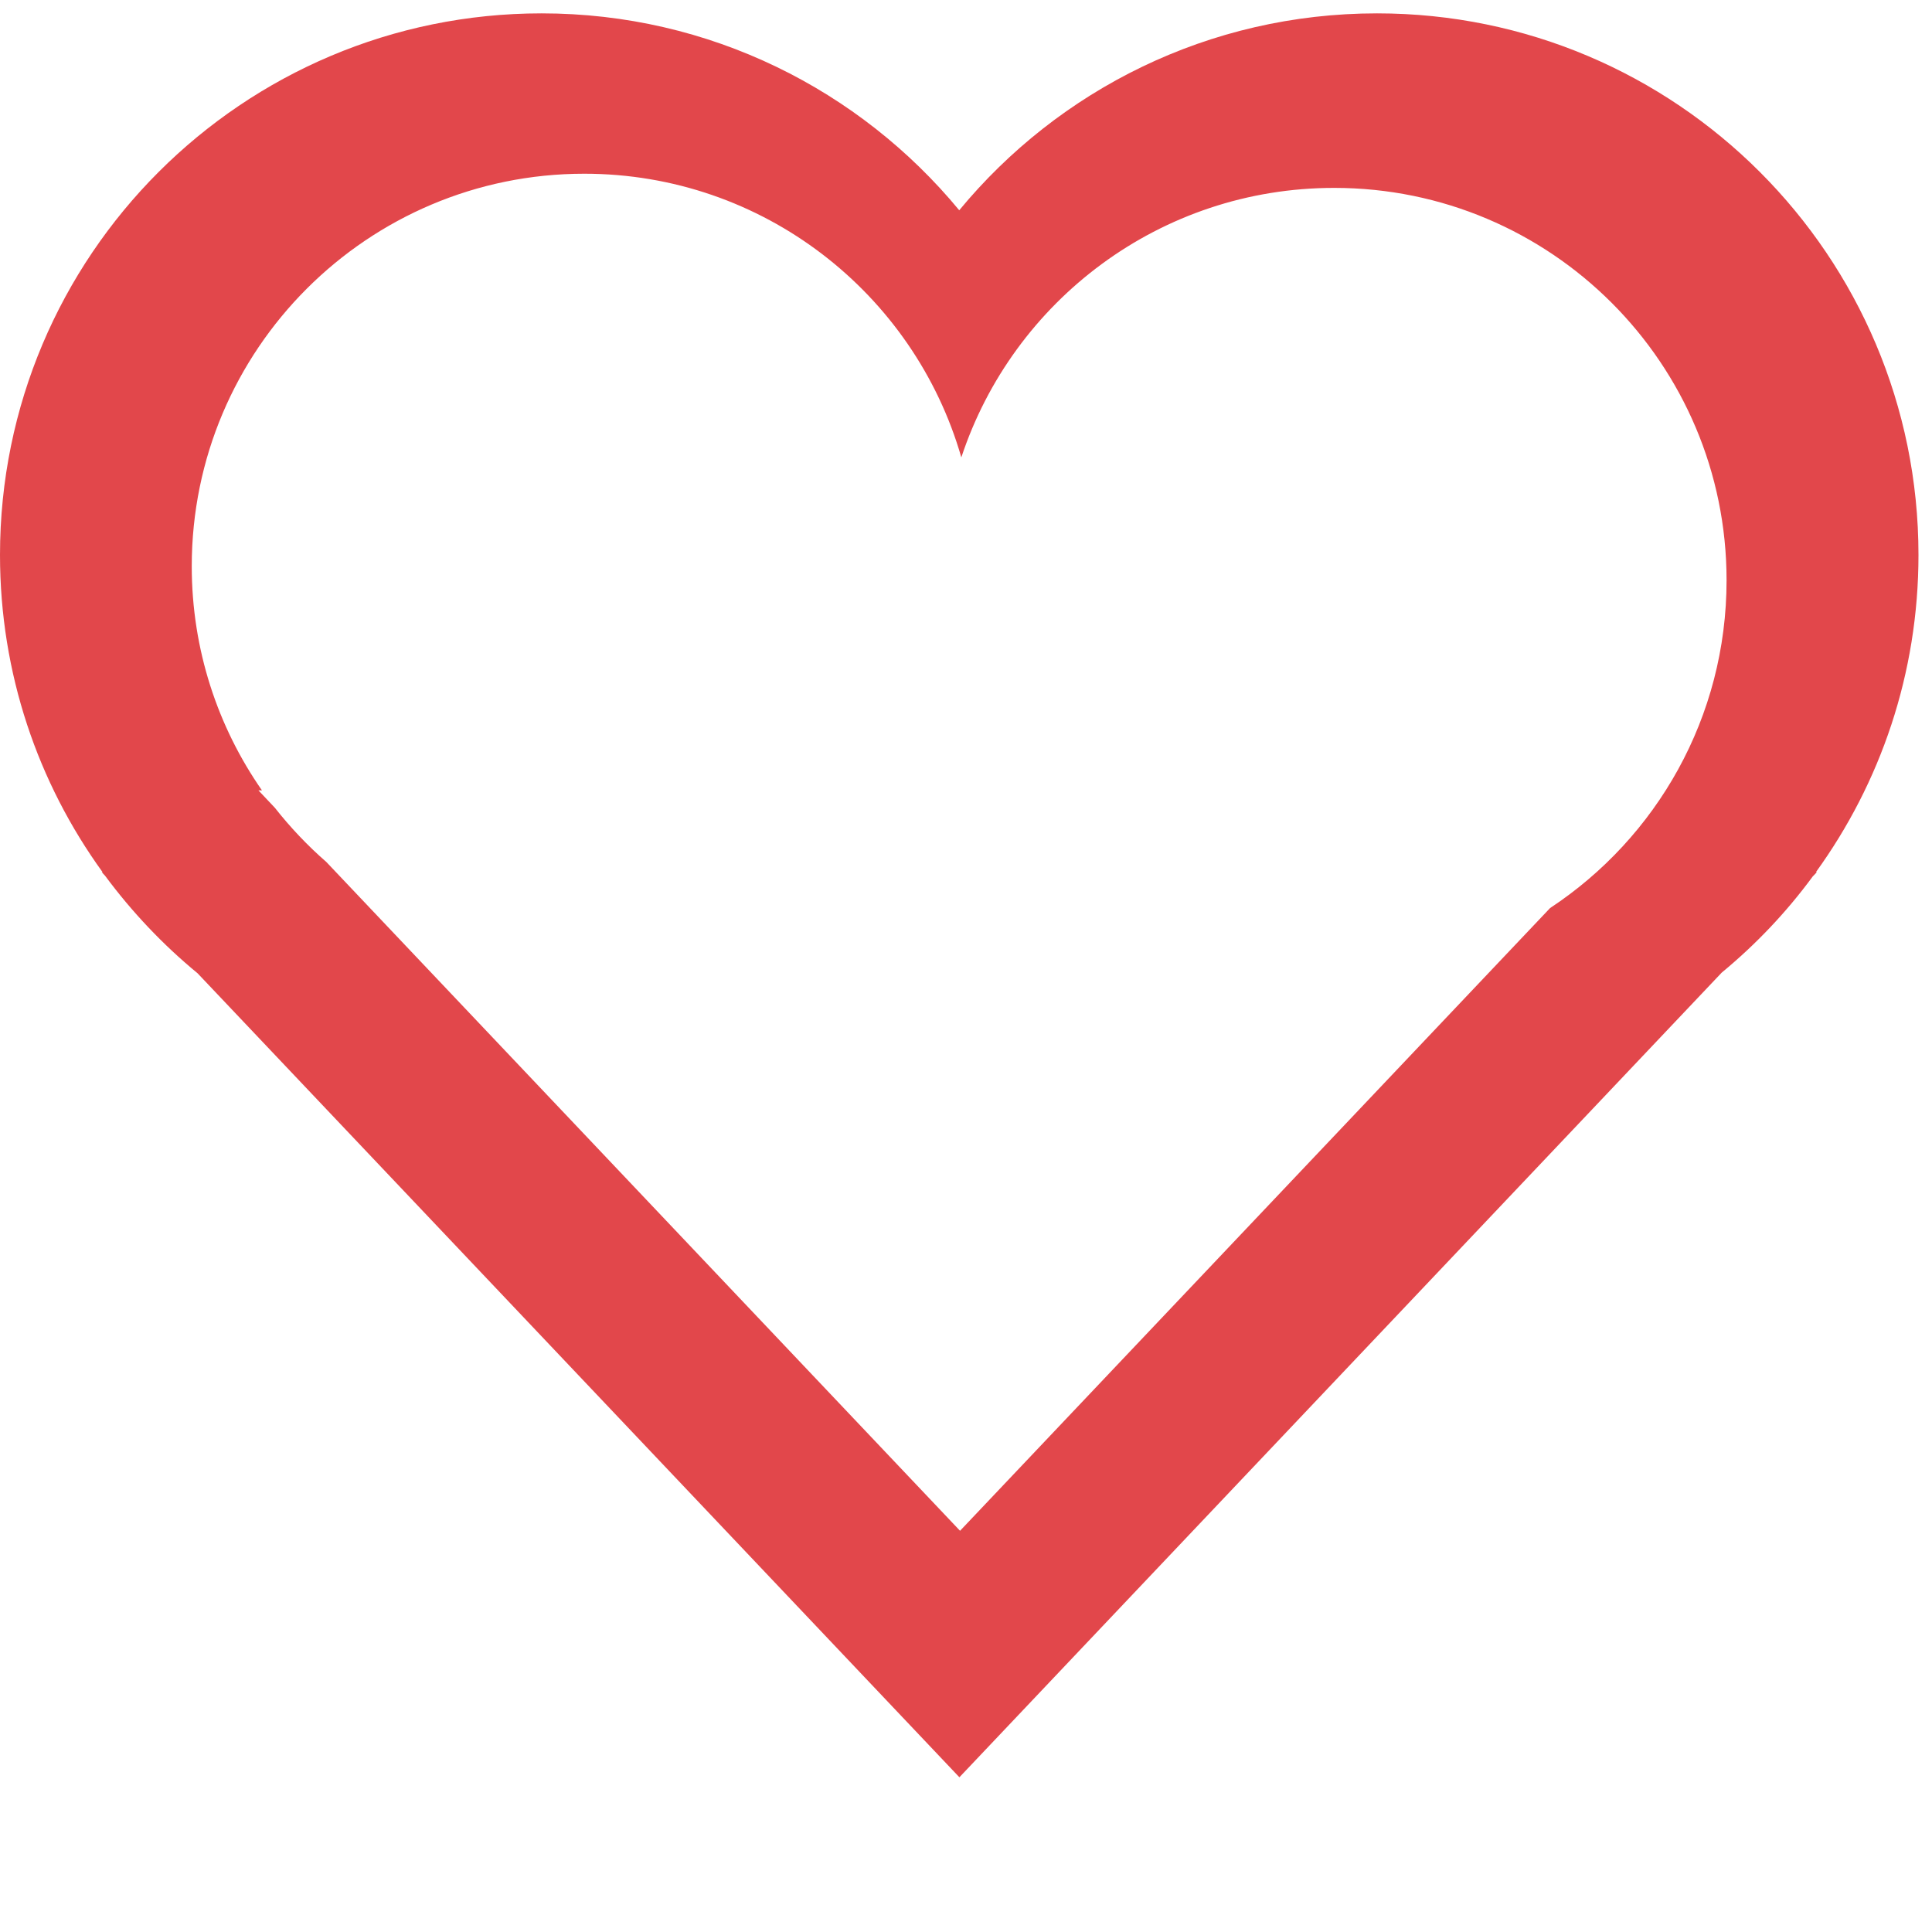 <svg width="12" height="12" viewBox="0 0 12 12" fill="none" xmlns="http://www.w3.org/2000/svg">
<path fill-rule="evenodd" clip-rule="evenodd" d="M11.916 3.447C11.916 4.183 11.68 4.863 11.279 5.417H11.285L11.259 5.444C11.096 5.666 10.906 5.866 10.694 6.041L5.959 11.039L1.227 6.045C1.012 5.868 0.819 5.664 0.653 5.44L0.632 5.417H0.637C0.236 4.863 0 4.183 0 3.447C0 1.589 1.506 0.083 3.364 0.083C4.408 0.083 5.341 0.559 5.958 1.306C6.575 0.559 7.508 0.083 8.553 0.083C10.41 0.083 11.916 1.589 11.916 3.447ZM1.627 4.909C1.352 4.514 1.191 4.034 1.191 3.517C1.191 2.171 2.283 1.079 3.629 1.079C4.74 1.079 5.678 1.823 5.971 2.841C6.292 1.868 7.207 1.167 8.287 1.167C9.633 1.167 10.724 2.258 10.724 3.604C10.724 4.455 10.289 5.204 9.628 5.64L5.963 9.508L2.027 5.354C1.91 5.252 1.803 5.139 1.707 5.017L1.605 4.909H1.627Z" fill="#E2474B"/>
</svg>
